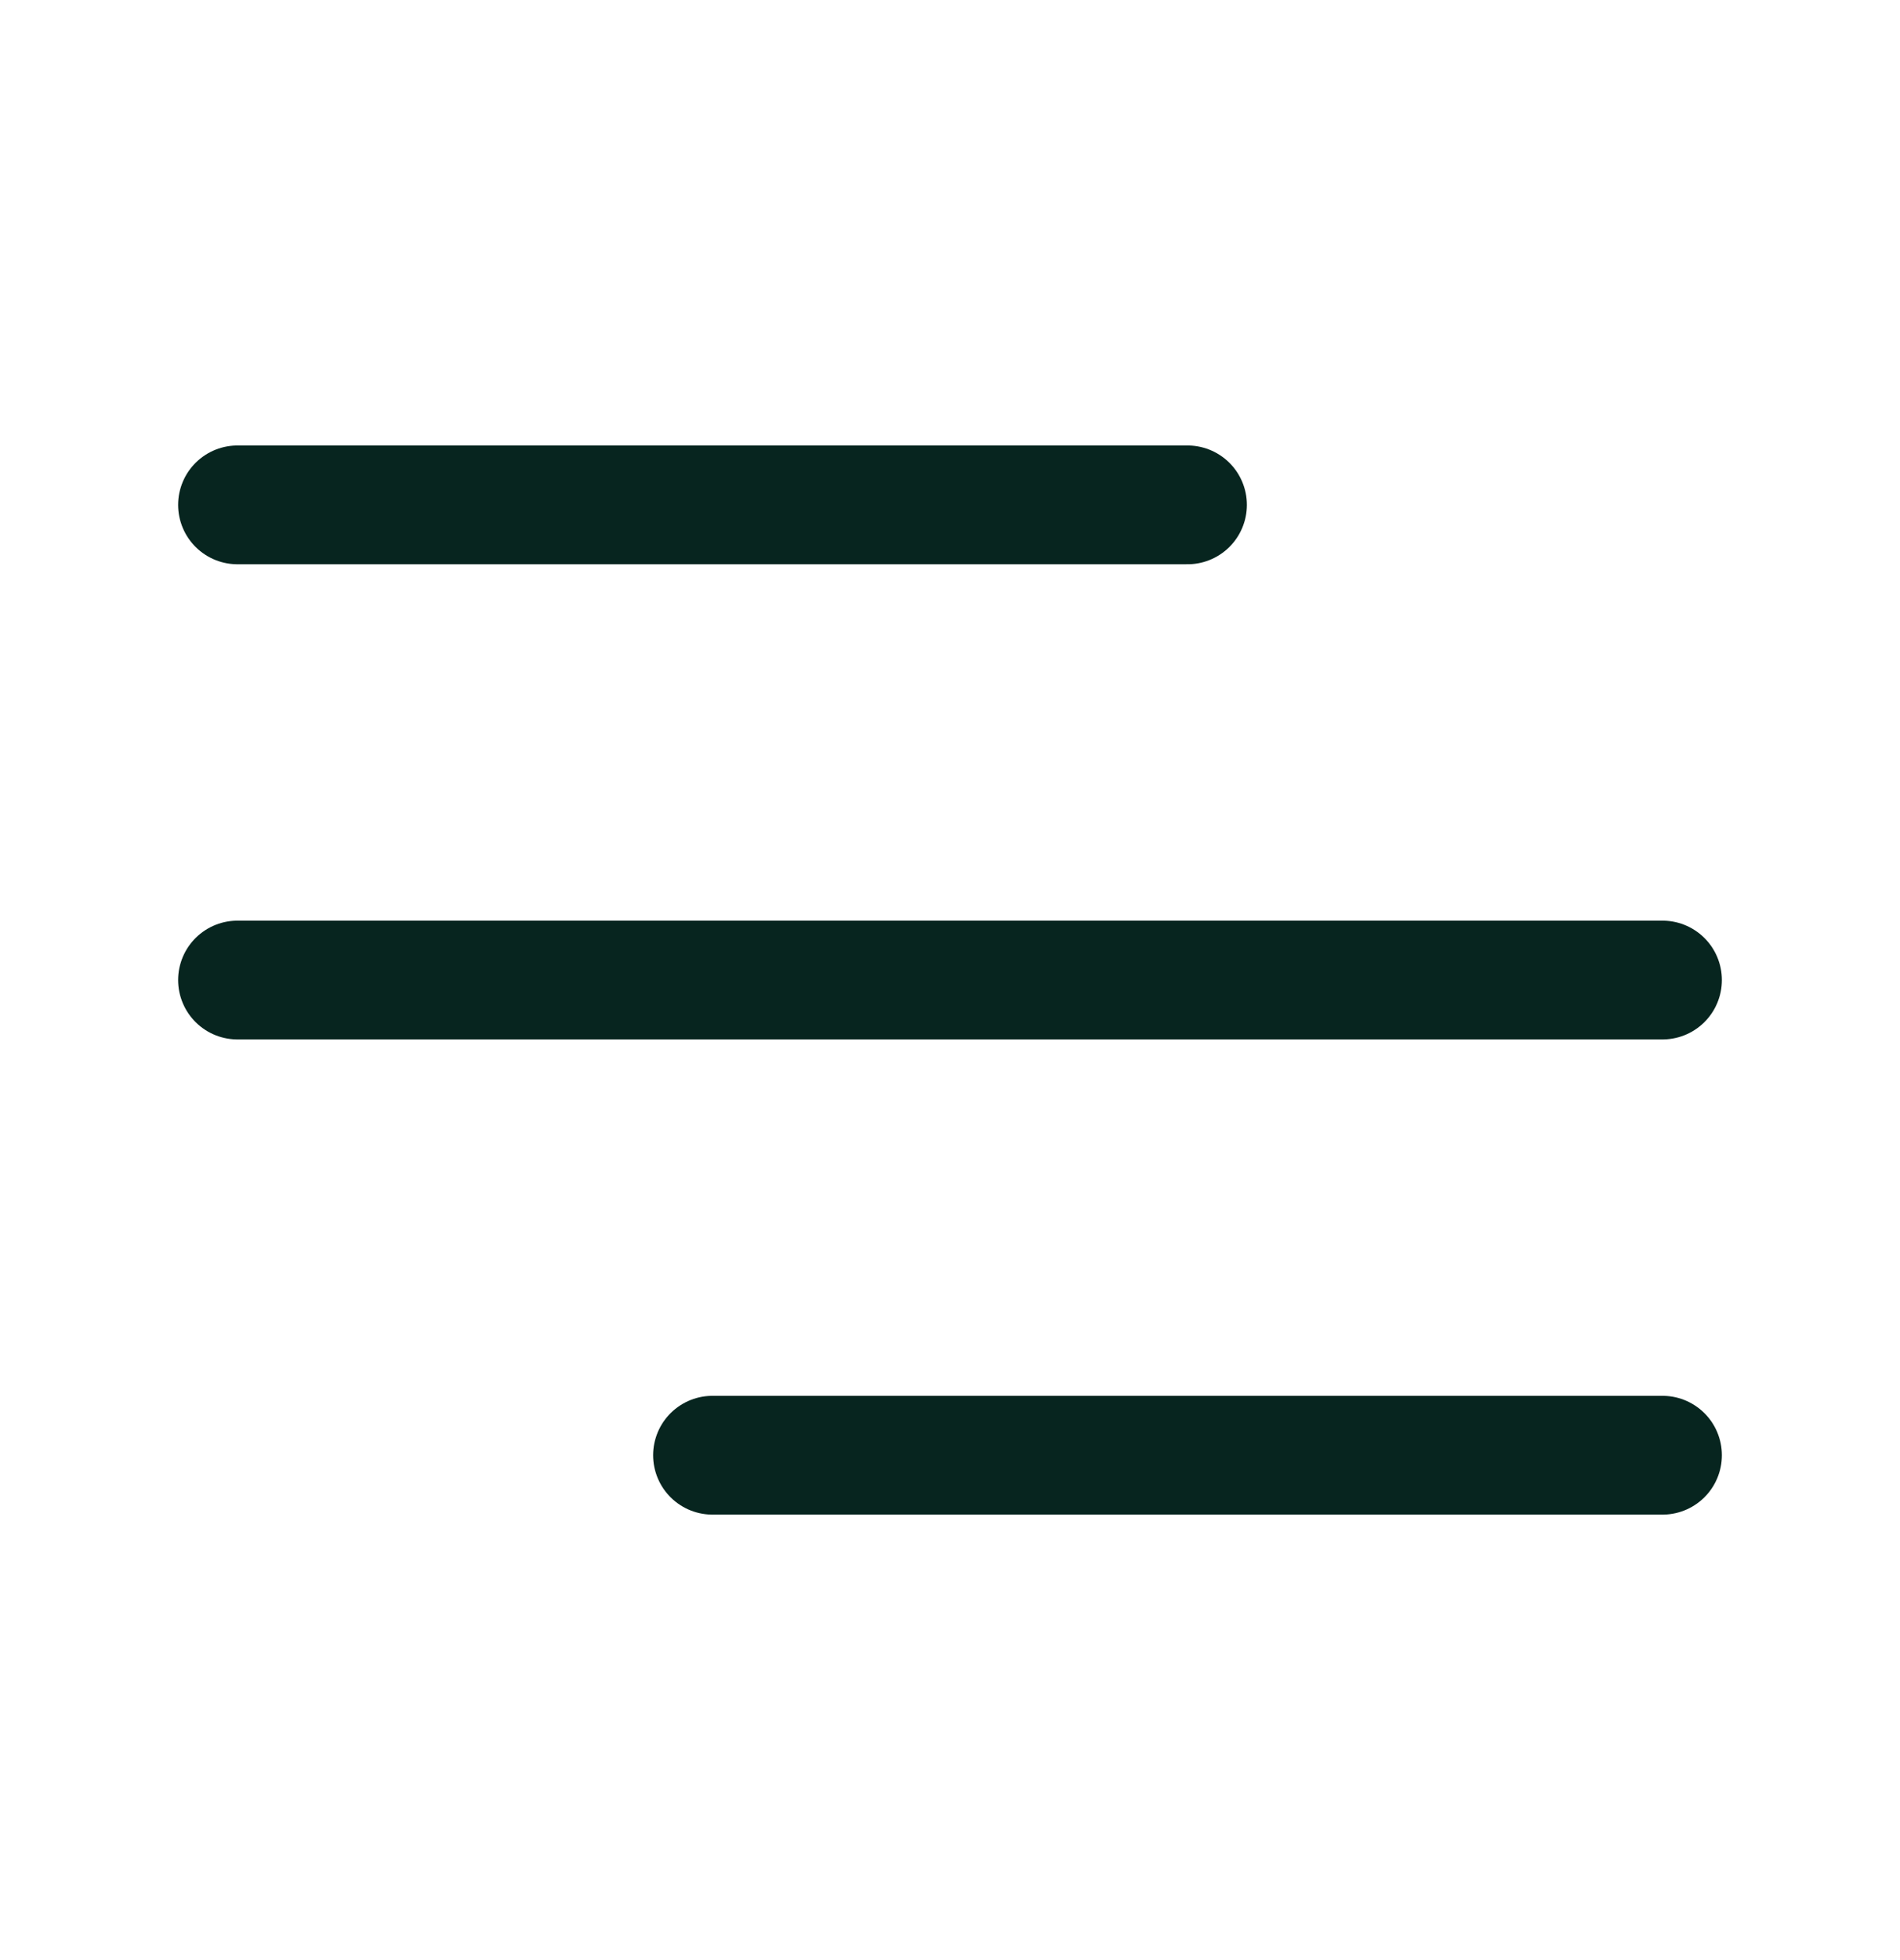 <svg width="32" height="33" viewBox="0 0 32 33" fill="none" xmlns="http://www.w3.org/2000/svg">
<path d="M4 8.5H20M12 24.5H28H12ZM4 16.5H28H4Z" stroke="#07251F" stroke-width="2" stroke-linecap="round" stroke-linejoin="round"/>
</svg>
